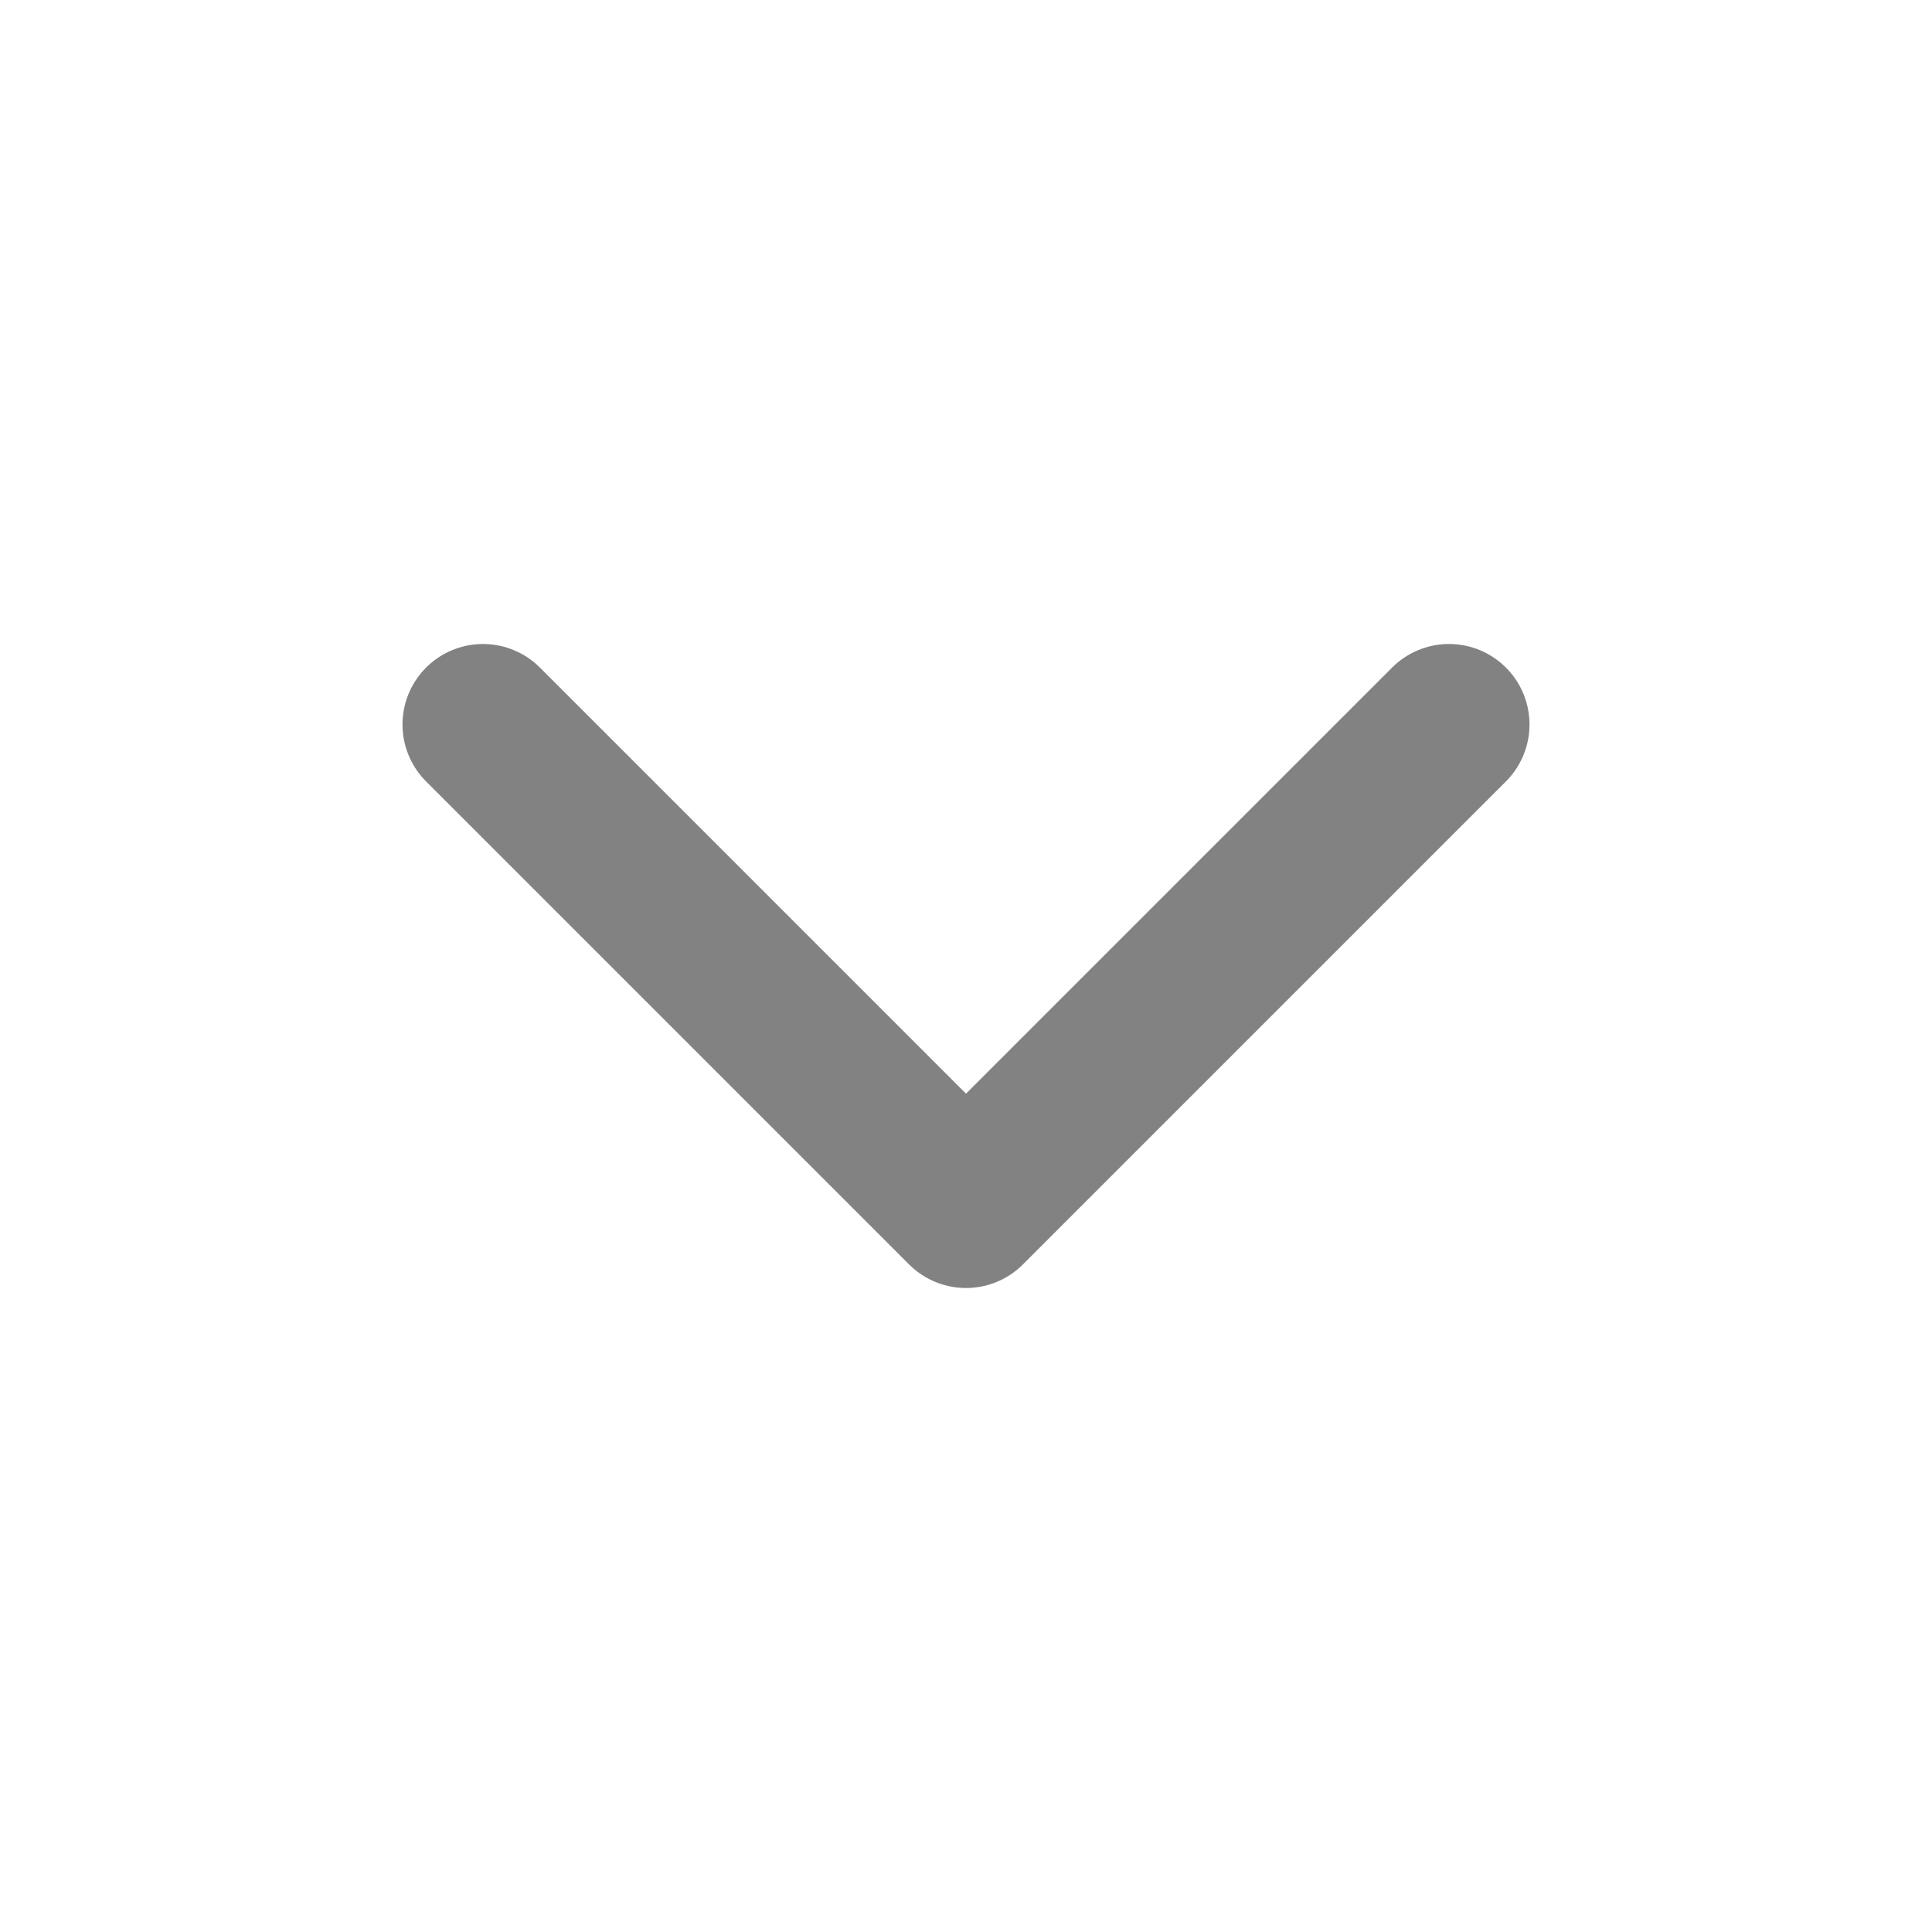 <svg width="24" height="24" viewBox="0 0 24 24" fill="none" xmlns="http://www.w3.org/2000/svg">
<g id="chevron-down">
<path id="Vector" d="M6 9L12 15L18 9" stroke="#828282" stroke-width="2" stroke-linecap="round" stroke-linejoin="round"/>
</g>
</svg>
